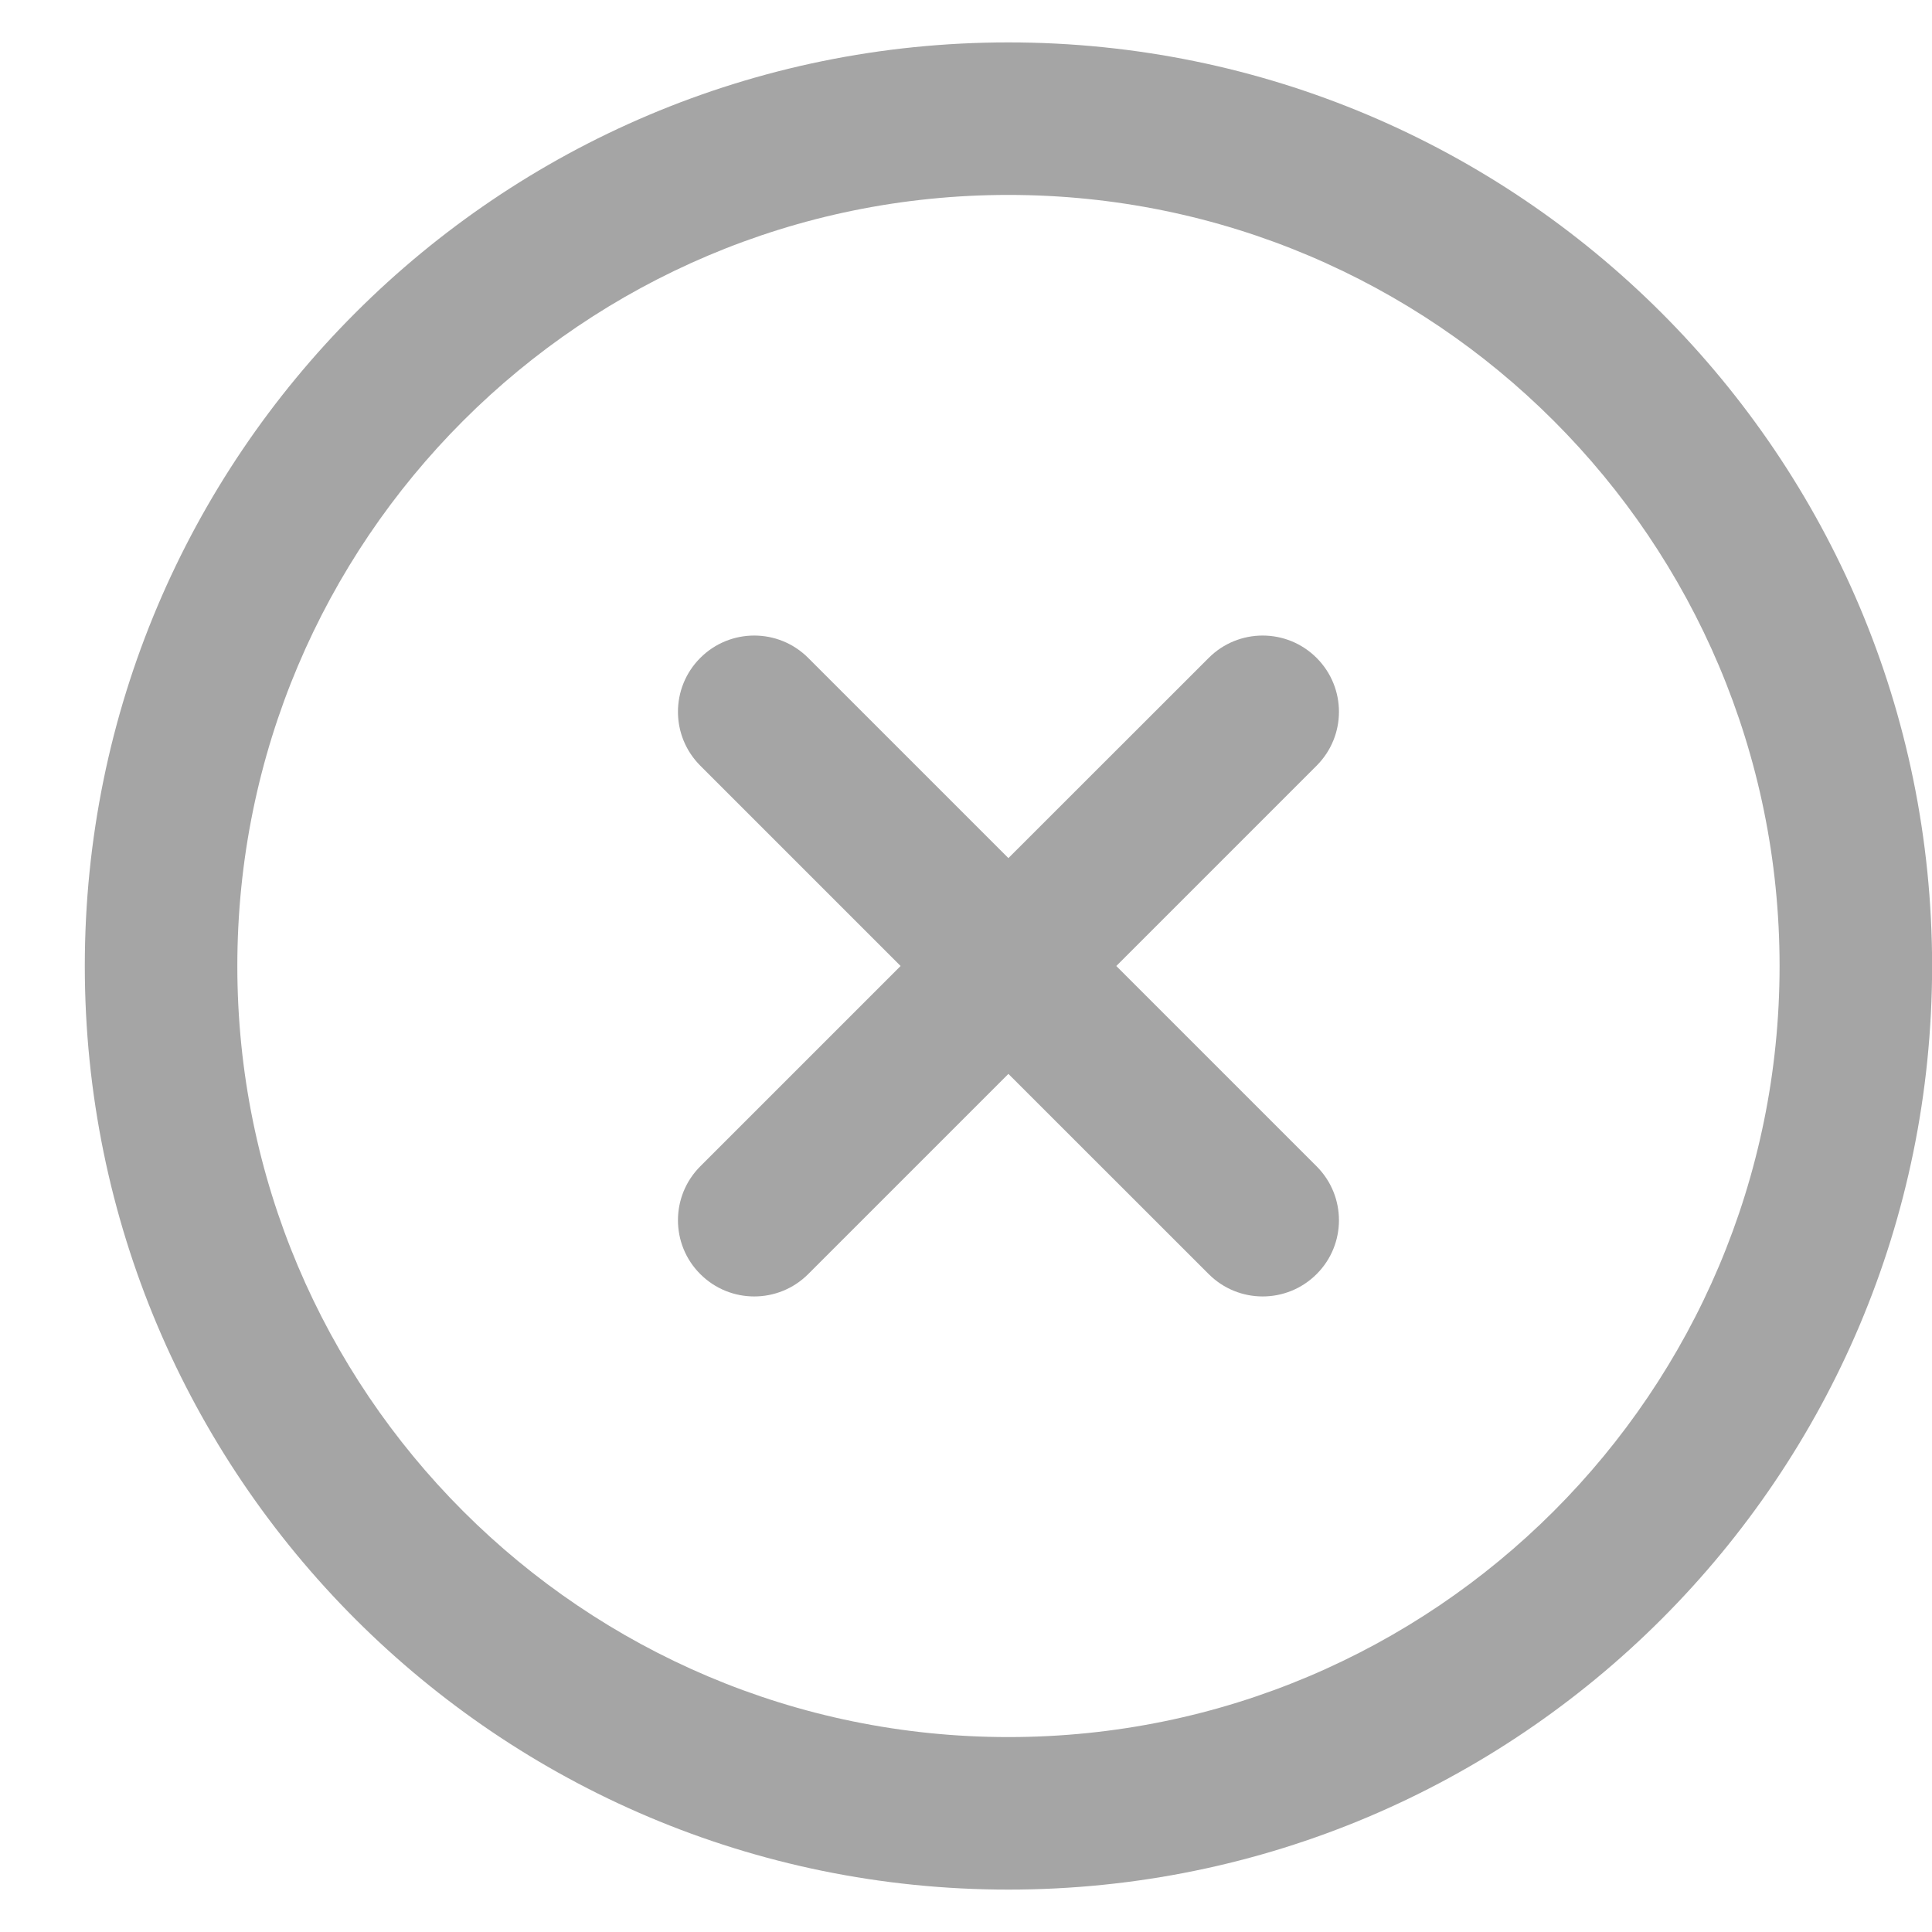 <svg xmlns="http://www.w3.org/2000/svg" width="19" height="19" fill="none" viewBox="0 0 19 19"><path fill="gray" fill-opacity=".7" fill-rule="evenodd" d="M9.917 1.917C5.729 1.917 2.334 5.312 2.334 9.5C2.334 13.688 5.729 17.083 9.917 17.083C14.105 17.083 17.501 13.688 17.501 9.5C17.501 5.312 14.105 1.917 9.917 1.917ZM0.834 9.5C0.834 4.483 4.901 0.417 9.917 0.417C14.934 0.417 19.001 4.483 19.001 9.5C19.001 14.517 14.934 18.583 9.917 18.583C4.901 18.583 0.834 14.517 0.834 9.5ZM12.948 6.47C13.241 6.763 13.241 7.237 12.948 7.53L10.978 9.5L12.948 11.47C13.241 11.763 13.241 12.238 12.948 12.53C12.655 12.823 12.18 12.823 11.887 12.53L9.917 10.561L7.948 12.53C7.655 12.823 7.18 12.823 6.887 12.53C6.594 12.238 6.594 11.763 6.887 11.47L8.857 9.5L6.887 7.53C6.594 7.237 6.594 6.763 6.887 6.47C7.18 6.177 7.655 6.177 7.948 6.47L9.917 8.439L11.887 6.47C12.18 6.177 12.655 6.177 12.948 6.47Z" clip-rule="evenodd"/></svg>